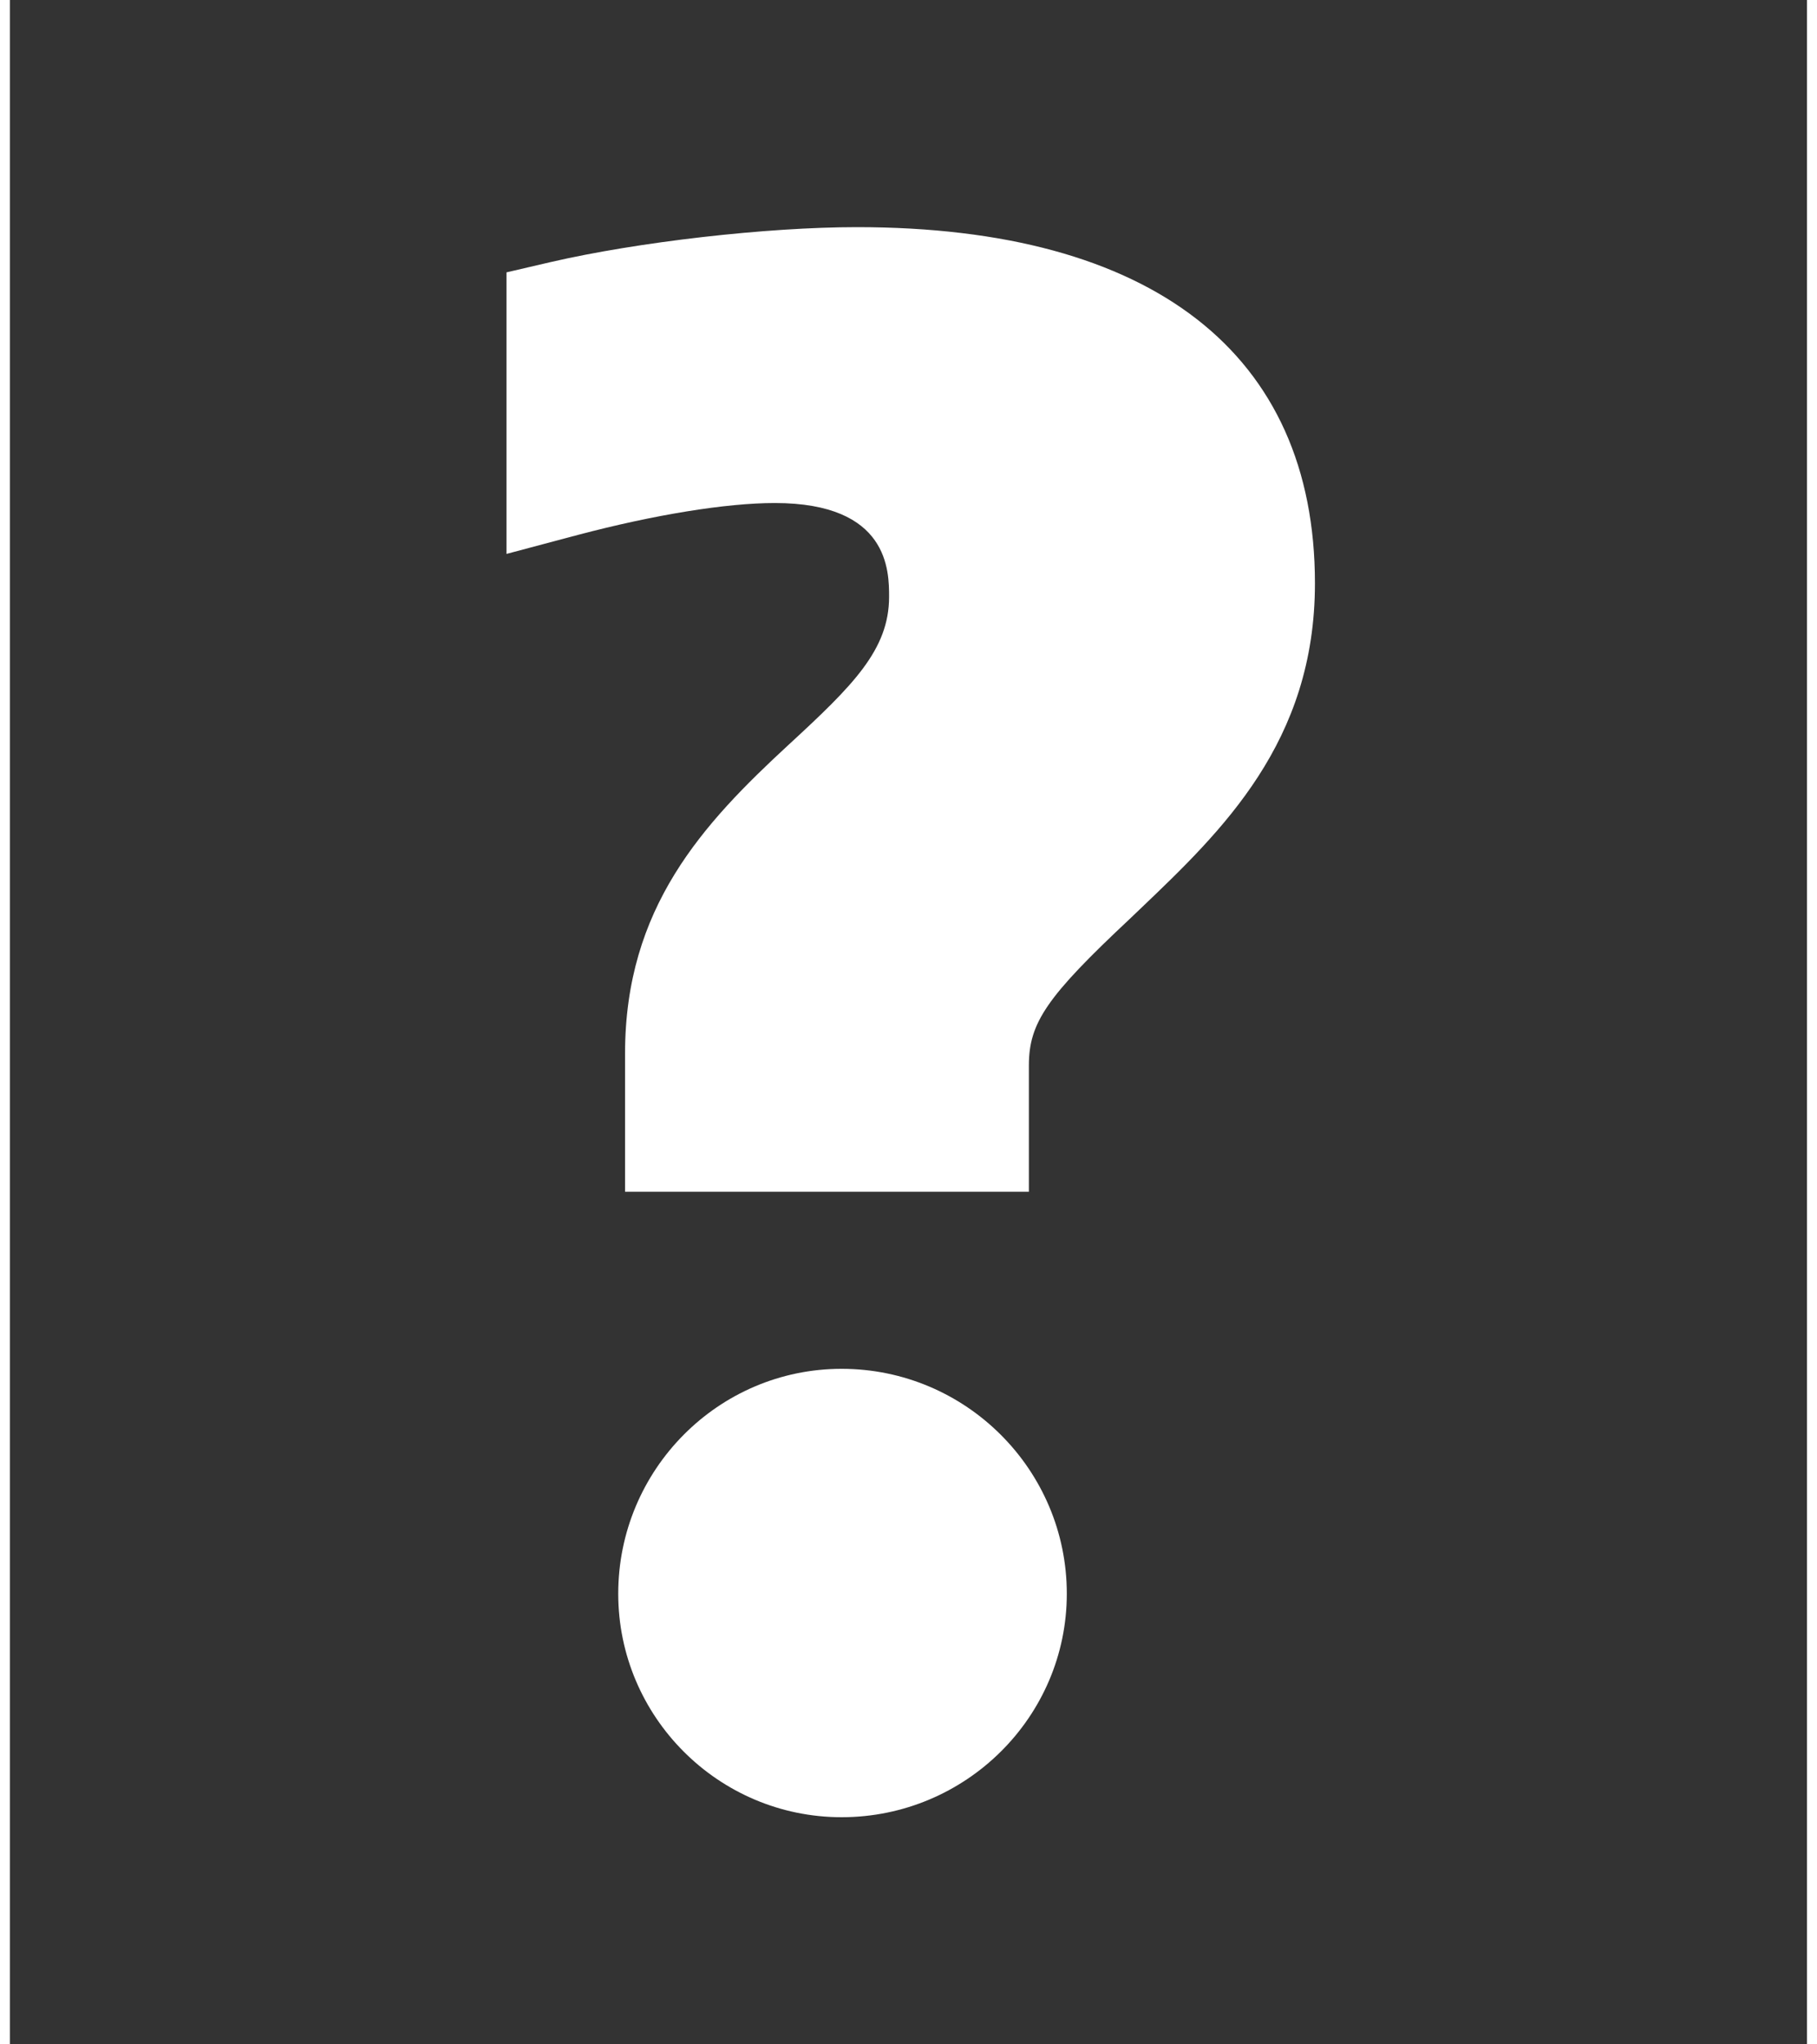 <?xml version="1.0" encoding="iso-8859-1"?>
<!-- Generator: Adobe Illustrator 14.0.0, SVG Export Plug-In . SVG Version: 6.00 Build 43363)  -->
<!DOCTYPE svg PUBLIC "-//W3C//DTD SVG 1.1//EN" "http://www.w3.org/Graphics/SVG/1.1/DTD/svg11.dtd">
<svg version="1.1" id="icon-s-unknown-content-layer"
	 xmlns="http://www.w3.org/2000/svg" xmlns:xlink="http://www.w3.org/1999/xlink" x="0px" y="0px" width="16px" height="18px"
	 viewBox="0 0 16 18" style="enable-background:new 0 0 16 18;" xml:space="preserve">
<g id="icon-s-unknown-content">
	<rect style="fill:none;" width="16" height="18"/>
	<g>
		<path style="fill:#333333;" d="M0.087,0v18h15.825V0H0.087z M7.411,16c-1.084,0-1.967-0.883-1.967-1.968
			c0-1.092,0.882-1.98,1.967-1.98c1.094,0,1.983,0.889,1.983,1.98C9.394,15.117,8.504,16,7.411,16z M10.039,8.004L9.949,8.09
			C9.217,8.776,9.06,9.005,9.06,9.382v1.111H5.504V9.277c0-1.285,0.683-2.021,1.443-2.722c0.563-0.519,0.882-0.834,0.882-1.3
			c0-0.226,0-0.826-1.006-0.826c-0.429,0-1.061,0.103-1.735,0.281L4.46,4.877V2.398l0.387-0.09C5.616,2.13,6.75,2,7.546,2
			c2.601,0,4.033,1.113,4.033,3.136C11.579,6.534,10.761,7.315,10.039,8.004z"/>
	</g>
</g>
</svg>
